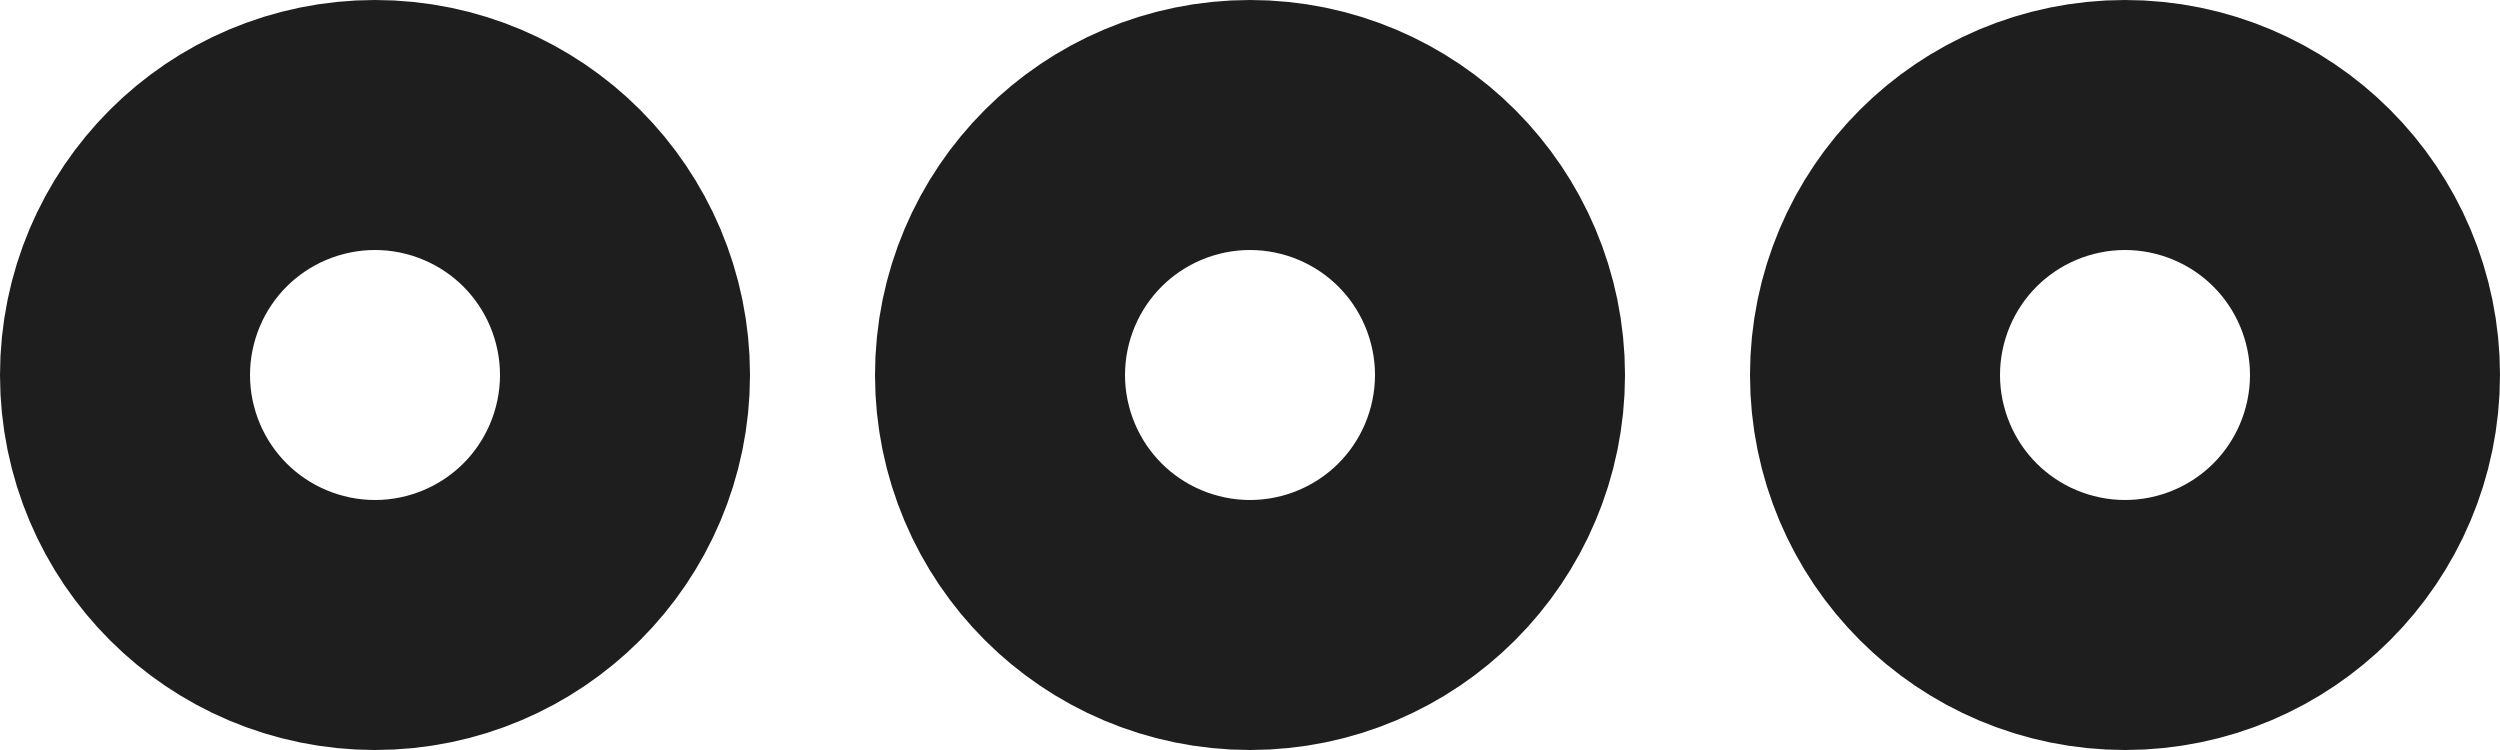 <svg width="20" height="6" viewBox="0 0 20 6" fill="none" xmlns="http://www.w3.org/2000/svg">
<path d="M10 4C10.552 4 11 3.552 11 3C11 2.448 10.552 2 10 2C9.448 2 9 2.448 9 3C9 3.552 9.448 4 10 4Z" stroke="#1E1E1E" stroke-width="4" stroke-linecap="round" stroke-linejoin="round"/>
<path d="M17 4C17.552 4 18 3.552 18 3C18 2.448 17.552 2 17 2C16.448 2 16 2.448 16 3C16 3.552 16.448 4 17 4Z" stroke="#1E1E1E" stroke-width="4" stroke-linecap="round" stroke-linejoin="round"/>
<path d="M3 4C3.552 4 4 3.552 4 3C4 2.448 3.552 2 3 2C2.448 2 2 2.448 2 3C2 3.552 2.448 4 3 4Z" stroke="#1E1E1E" stroke-width="4" stroke-linecap="round" stroke-linejoin="round"/>
</svg>
